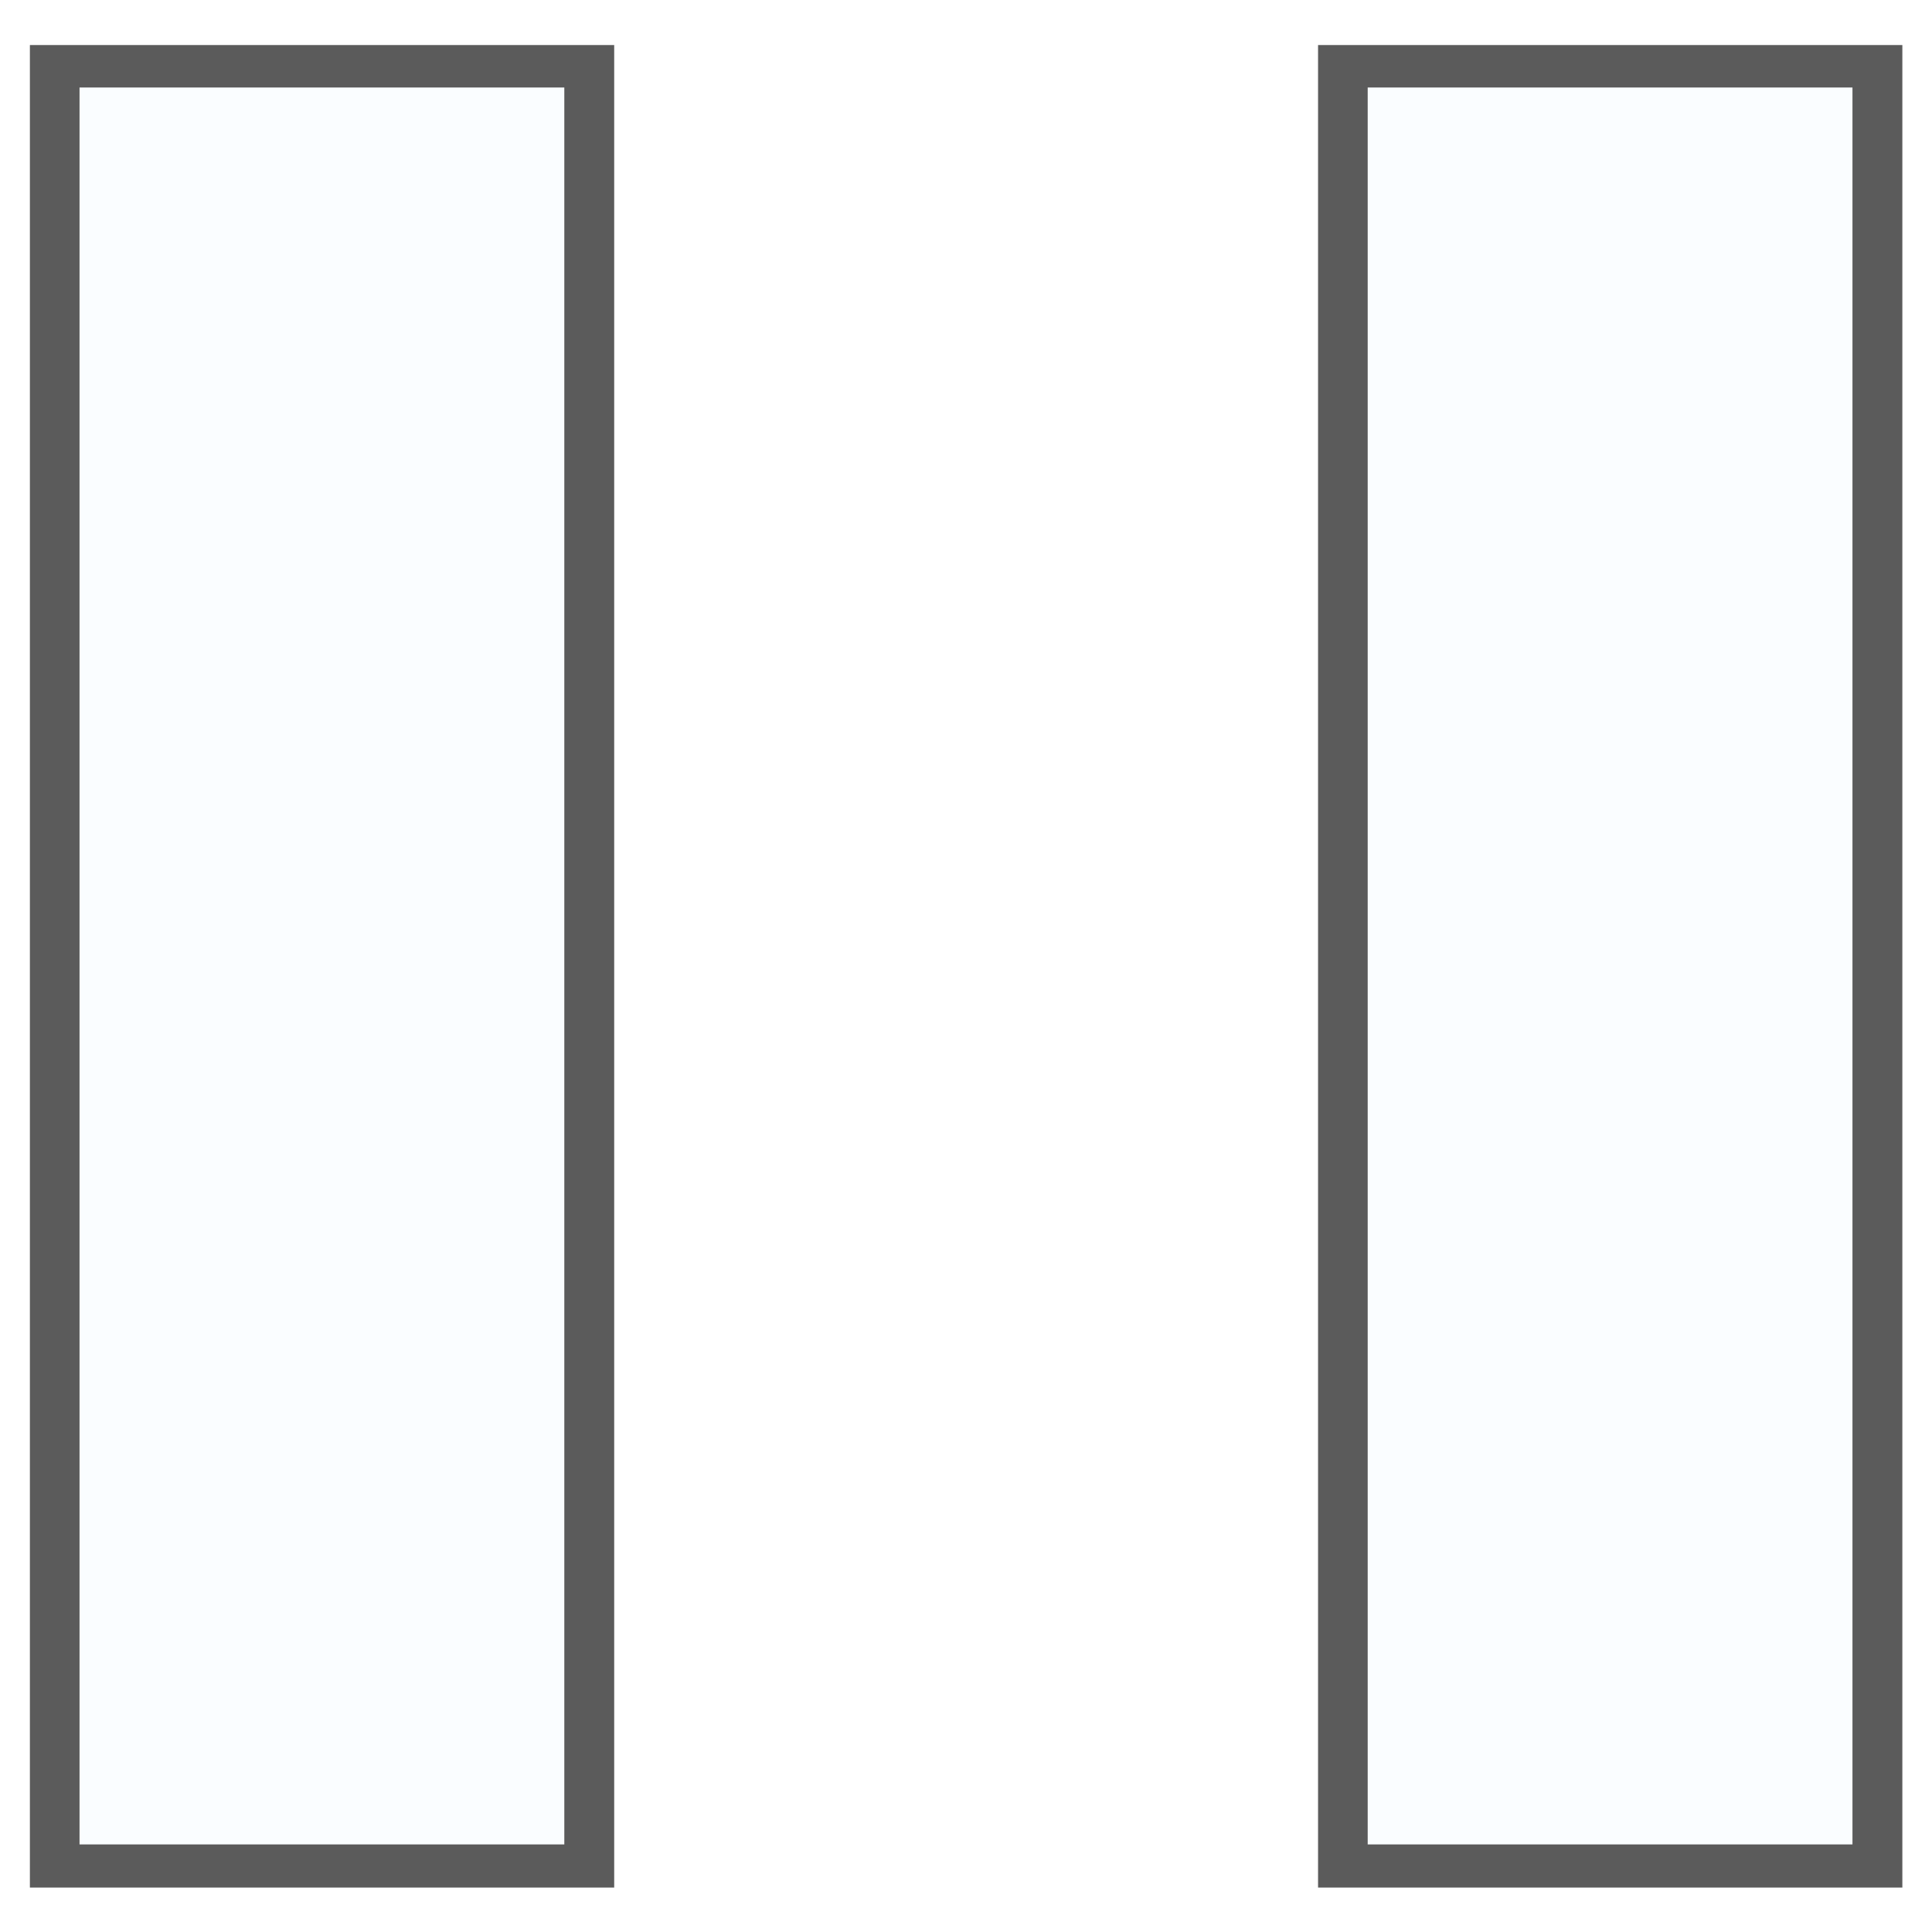 <?xml version="1.0" encoding="UTF-8" standalone="no"?>
<!-- Created with Inkscape (http://www.inkscape.org/) -->

<svg
   xmlns:dc="http://purl.org/dc/elements/1.1/"
   xmlns:cc="http://creativecommons.org/ns#"
   xmlns:rdf="http://www.w3.org/1999/02/22-rdf-syntax-ns#"
   xmlns:svg="http://www.w3.org/2000/svg"
   xmlns="http://www.w3.org/2000/svg"
   xmlns:xlink="http://www.w3.org/1999/xlink"
   xmlns:sodipodi="http://sodipodi.sourceforge.net/DTD/sodipodi-0.dtd"
   xmlns:inkscape="http://www.inkscape.org/namespaces/inkscape"
   width="24"
   height="24"
   id="svg2"
   sodipodi:version="0.32"
   inkscape:version="0.48.4 r9939"
   version="1.0"
   sodipodi:docname="bandes.svg"
   inkscape:output_extension="org.inkscape.output.svg.inkscape"
   inkscape:export-filename="/home/bersace/Projets/strass/data/styles/strass/xhtml/postes/cp.png"
   inkscape:export-xdpi="90"
   inkscape:export-ydpi="90">
  <defs
     id="defs4">
    <linearGradient
       inkscape:collect="always"
       id="linearGradient6275">
      <stop
         style="stop-color:#8f5902;stop-opacity:1;"
         offset="0"
         id="stop6277" />
      <stop
         style="stop-color:#764901;stop-opacity:1"
         offset="1"
         id="stop6279" />
    </linearGradient>
    <linearGradient
       inkscape:collect="always"
       id="linearGradient6255">
      <stop
         style="stop-color:#8f5902;stop-opacity:1;"
         offset="0"
         id="stop6257" />
      <stop
         style="stop-color:#a86801;stop-opacity:1"
         offset="1"
         id="stop6259" />
    </linearGradient>
    <linearGradient
       id="linearGradient3160">
      <stop
         style="stop-color:#eeeeec;stop-opacity:1"
         offset="0"
         id="stop3162" />
      <stop
         style="stop-color:#f9f9f9;stop-opacity:1"
         offset="1"
         id="stop3164" />
    </linearGradient>
    <linearGradient
       id="linearGradient3152">
      <stop
         style="stop-color:#f57900;stop-opacity:1"
         offset="0"
         id="stop3154" />
      <stop
         style="stop-color:#ed8600;stop-opacity:1"
         offset="1"
         id="stop3156" />
    </linearGradient>
    <radialGradient
       inkscape:collect="always"
       xlink:href="#linearGradient6255"
       id="radialGradient6261"
       cx="7.687"
       cy="7.64"
       fx="7.687"
       fy="7.64"
       r="3.736"
       gradientTransform="matrix(5.788781e-8,1.897,-2.905,0,29.88,-5.679)"
       gradientUnits="userSpaceOnUse" />
    <radialGradient
       inkscape:collect="always"
       xlink:href="#linearGradient6275"
       id="radialGradient6281"
       cx="14.253"
       cy="14.047"
       fx="14.253"
       fy="14.047"
       r="3.736"
       gradientTransform="matrix(-2.7978665e-2,-1.404,1.489,-2.9678912e-2,-6.269,33.88)"
       gradientUnits="userSpaceOnUse" />
    <filter
       inkscape:collect="always"
       id="filter3887">
      <feGaussianBlur
         inkscape:collect="always"
         stdDeviation="0.152"
         id="feGaussianBlur3889" />
    </filter>
  </defs>
  <sodipodi:namedview
     id="base"
     pagecolor="#ffffff"
     bordercolor="#666666"
     borderopacity="1.0"
     inkscape:pageopacity="0.0"
     inkscape:pageshadow="2"
     inkscape:zoom="12.166667"
     inkscape:cx="32.063772"
     inkscape:cy="-0.4749393"
     inkscape:document-units="px"
     inkscape:current-layer="layer2"
     width="24px"
     height="24px"
     borderlayer="false"
     inkscape:window-width="2560"
     inkscape:window-height="1364"
     inkscape:window-x="0"
     inkscape:window-y="33"
     showgrid="false"
     inkscape:window-maximized="1"
     showguides="true"
     inkscape:guide-bbox="true">
    <sodipodi:guide
       orientation="1,0"
       position="23,29.524"
       id="guide3994" />
    <sodipodi:guide
       orientation="1,0"
       position="1,27.664"
       id="guide3996" />
  </sodipodi:namedview>
  <g
     inkscape:groupmode="layer"
     id="layer2"
     inkscape:label="Assistant"
     style="display:none">
    <rect
       transform="matrix(0.987,0,0,0.915,0.158,1.001)"
       rx="0"
       ry="0"
       y="0.002"
       x="8.807"
       height="24.046"
       width="6.385"
       id="rect3968"
       style="fill:#5b5b5b;fill-opacity:1;fill-rule:evenodd;stroke:#5b5b5b;stroke-width:0.969;stroke-miterlimit:4;stroke-opacity:1;stroke-dasharray:none;display:inline;filter:url(#filter3887)" />
    <rect
       style="fill:#fafdff;fill-opacity:1;fill-rule:evenodd;stroke:none;display:inline"
       id="rect3970"
       width="6.022"
       height="21.825"
       x="8.989"
       y="1.087"
       ry="0"
       rx="0" />
    <rect
       rx="0"
       ry="0"
       y="28.408"
       x="9"
       height="26"
       width="6"
       id="rect4053"
       style="fill:#d82124;fill-opacity:1;fill-rule:evenodd;stroke:none;display:inline" />
    <rect
       style="fill:#f5e121;fill-opacity:1;fill-rule:evenodd;stroke:none;display:inline"
       id="rect4073"
       width="6"
       height="26"
       x="9"
       y="-53.362"
       ry="0"
       rx="0"
       transform="matrix(0,1,-1,0,0,0)" />
  </g>
  <g
     inkscape:label="Chef"
     inkscape:groupmode="layer"
     id="layer1"
     style="display:inline">
    <rect
       rx="0"
       ry="0"
       y="-7.147"
       x="-12.987"
       height="5.913"
       width="6.385"
       id="rect3799"
       style="fill:#f4a724;fill-opacity:1;fill-rule:evenodd;stroke:none" />
    <rect
       style="fill:#d82124;fill-opacity:1;fill-rule:evenodd;stroke:none"
       id="rect3803"
       width="6.385"
       height="5.913"
       x="-12.987"
       y="0.583"
       ry="0"
       rx="0" />
    <rect
       rx="0"
       ry="0"
       y="8.778"
       x="-12.987"
       height="5.913"
       width="6.385"
       id="rect3805"
       style="fill:#499a00;fill-opacity:1;fill-rule:evenodd;stroke:none" />
    <rect
       style="fill:#f5e121;fill-opacity:1;fill-rule:evenodd;stroke:none"
       id="rect3807"
       width="6.385"
       height="5.913"
       x="-12.987"
       y="16.624"
       ry="0"
       rx="0" />
    <rect
       style="fill:#f4a724;fill-opacity:1;fill-rule:evenodd;stroke:none"
       id="rect3815"
       width="6.385"
       height="5.913"
       x="-12.987"
       y="-7.147"
       ry="0"
       rx="0" />
    <rect
       rx="0"
       ry="0"
       y="0.583"
       x="-20.775"
       height="5.913"
       width="6.385"
       id="rect3817"
       style="fill:#7b520b;fill-opacity:1;fill-rule:evenodd;stroke:none" />
    <rect
       rx="0"
       ry="0"
       y="-7.147"
       x="-20.775"
       height="5.913"
       width="6.385"
       id="rect3819"
       style="fill:#b3b3b3;fill-opacity:1;fill-rule:evenodd;stroke:none" />
    <rect
       style="fill:#fafdff;fill-opacity:1;fill-rule:evenodd;stroke:none"
       id="rect3867"
       width="6.385"
       height="5.913"
       x="-20.775"
       y="8.72"
       ry="0"
       rx="0" />
    <use
       style="display:inline"
       x="0"
       y="0"
       xlink:href="#rect3968"
       id="use4055"
       transform="translate(-8.001,-6.4145111e-7)"
       width="24"
       height="24" />
    <use
       style="display:inline"
       x="0"
       y="0"
       xlink:href="#rect3970"
       id="use4057"
       transform="translate(-8.001,-6.4145111e-7)"
       width="24"
       height="24" />
    <use
       style="display:inline"
       x="0"
       y="0"
       xlink:href="#rect4053"
       id="use4059"
       transform="translate(-7.973,7.8692473e-8)"
       width="24"
       height="24" />
    <use
       style="display:inline"
       x="0"
       y="0"
       xlink:href="#rect3968"
       id="use4061"
       transform="translate(8.001,-6.4145111e-7)"
       width="24"
       height="24" />
    <use
       style="display:inline"
       x="0"
       y="0"
       xlink:href="#rect3970"
       id="use4063"
       transform="translate(8.001,-6.4145111e-7)"
       width="24"
       height="24" />
    <use
       style="display:inline"
       x="0"
       y="0"
       xlink:href="#rect4053"
       id="use4065"
       transform="translate(7.973,7.8692473e-8)"
       width="24"
       height="24" />
    <rect
       style="fill:#f5e121;fill-opacity:1;fill-rule:evenodd;stroke:none;display:inline"
       id="use4075"
       width="6"
       height="26"
       x="1.027"
       y="-53.362"
       ry="0"
       rx="0"
       transform="matrix(0,1,-1,0,0,0)" />
    <rect
       style="fill:#f5e121;fill-opacity:1;fill-rule:evenodd;stroke:none;display:inline"
       id="use4077"
       width="6"
       height="26"
       x="16.973"
       y="-53.362"
       ry="0"
       rx="0"
       transform="matrix(0,1,-1,0,0,0)" />
  </g>
</svg>
